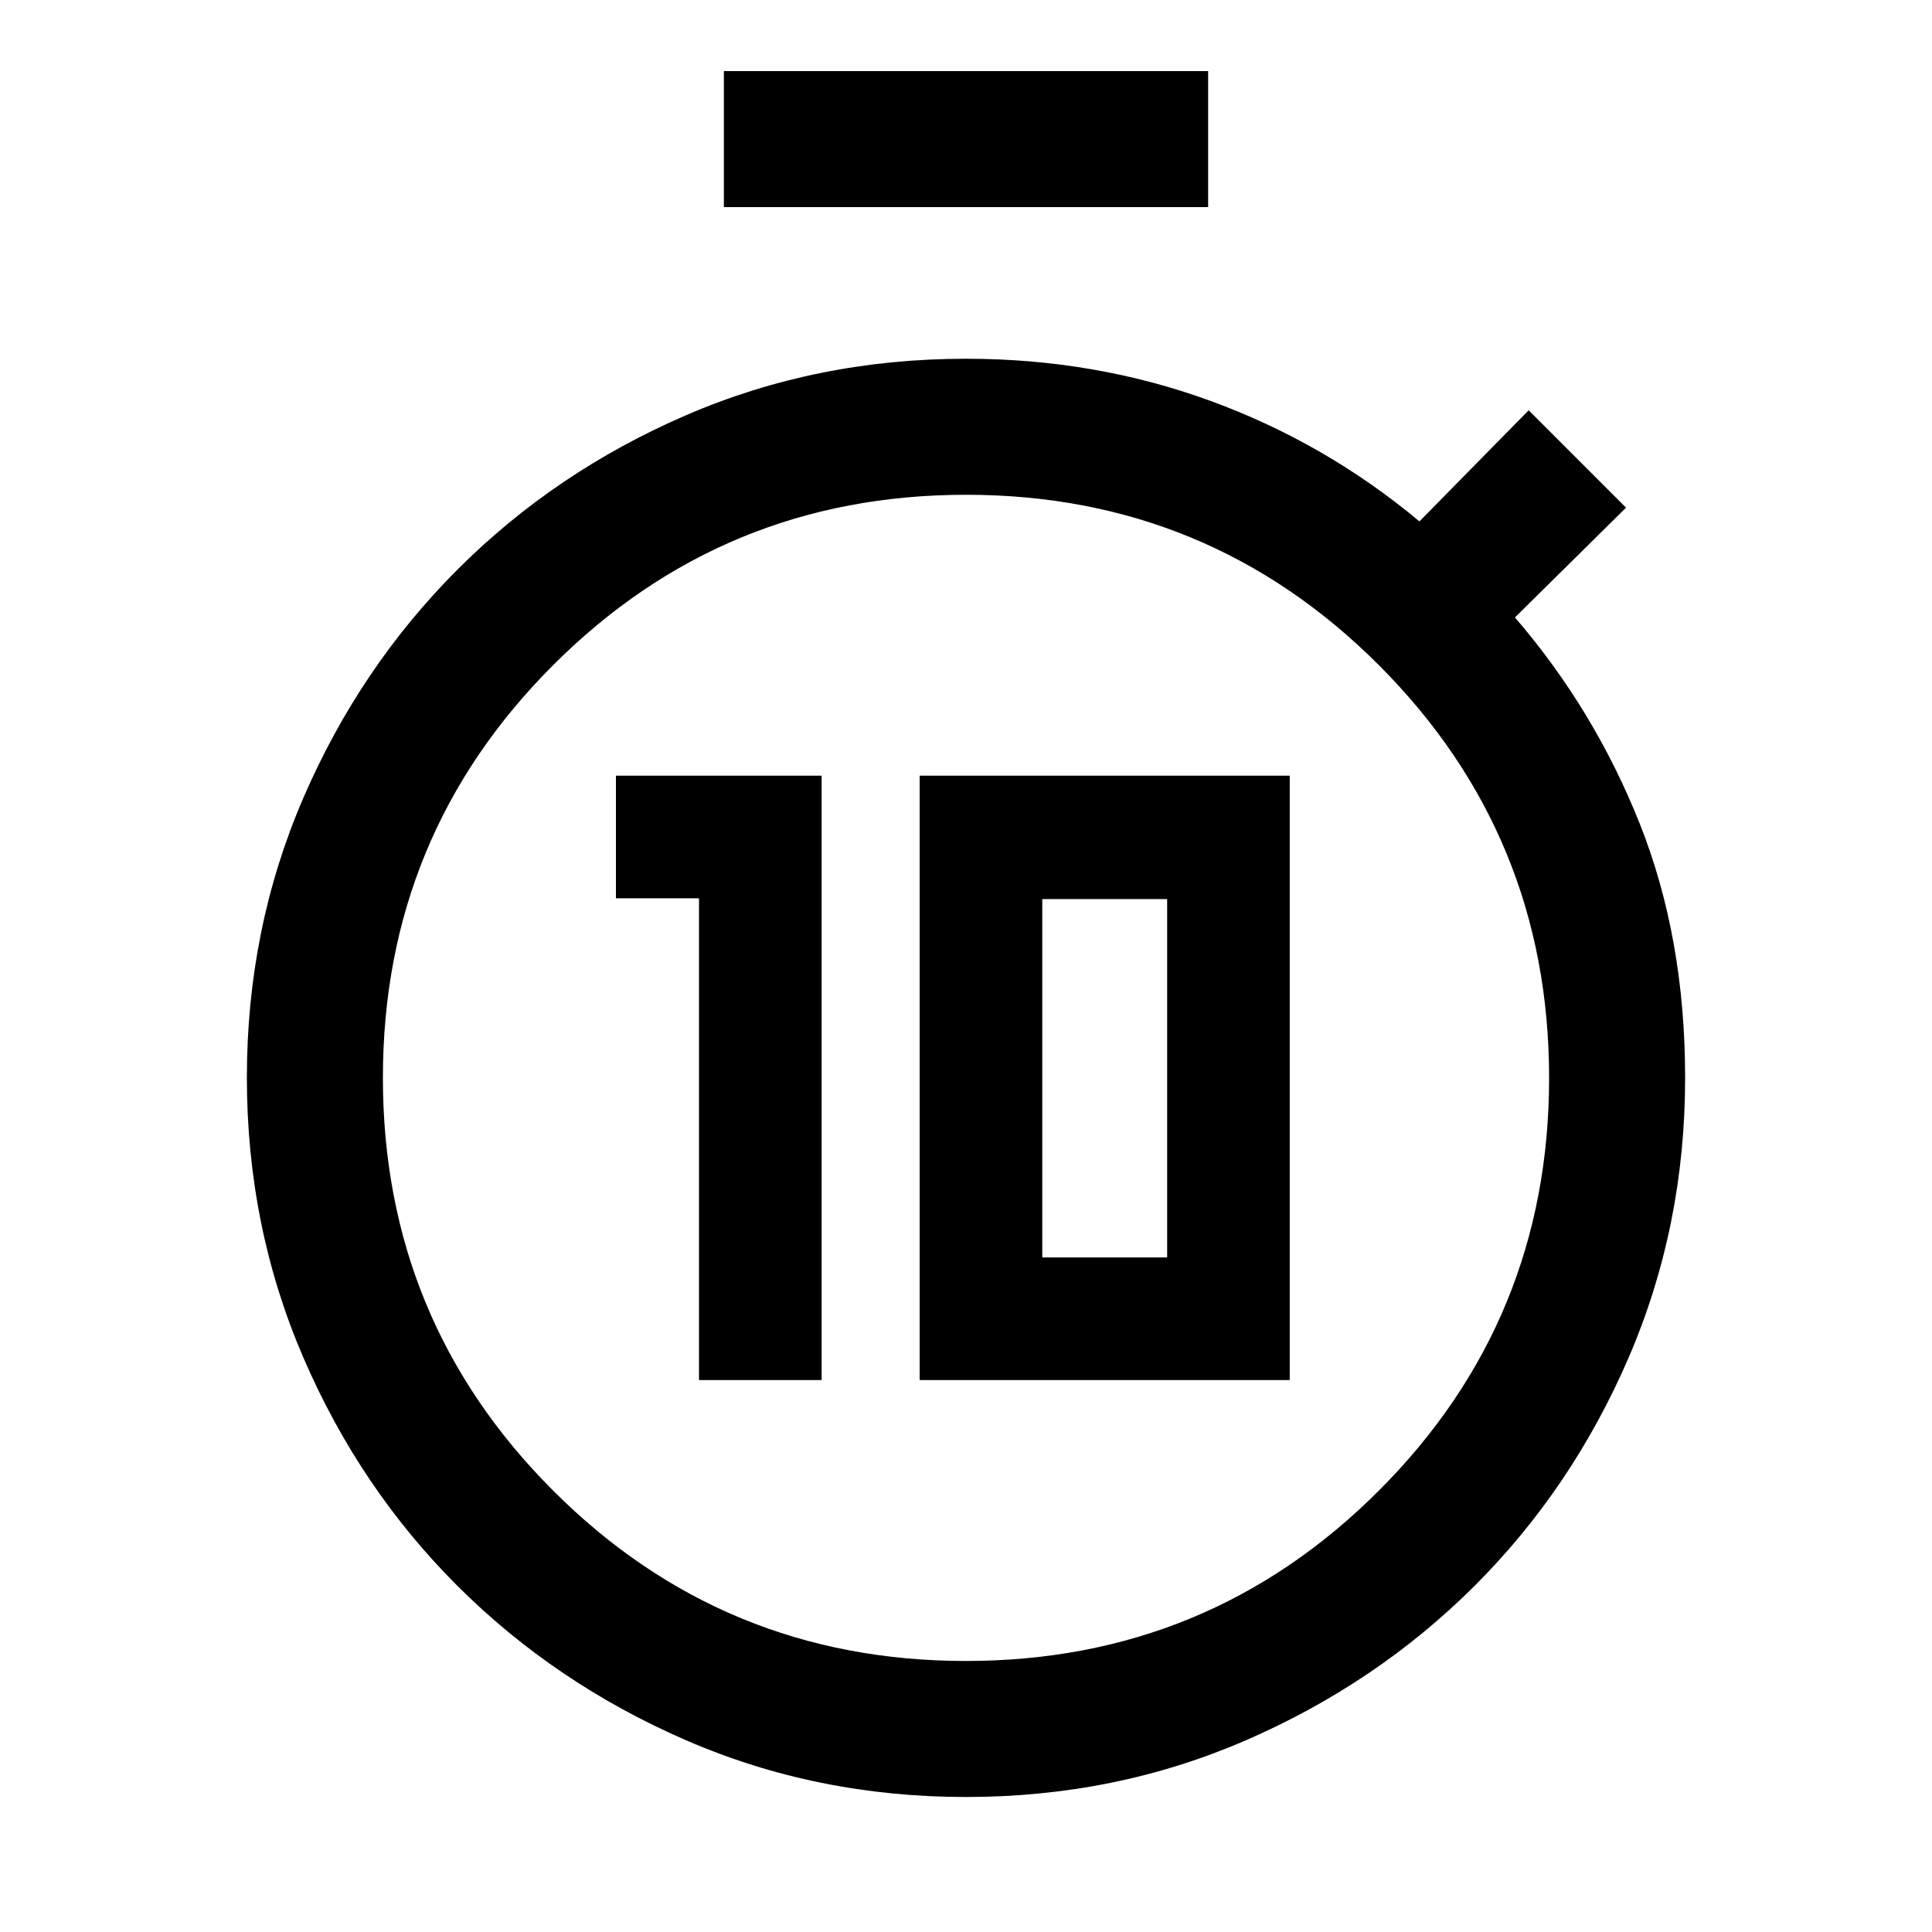 <svg xmlns="http://www.w3.org/2000/svg" height="40" viewBox="0 -960 960 960" width="40"><path d="M347.33-274.26h60.93v-300.3H306.05v60.92h41.28v239.38Zm109.65 0h183.89v-300.3H456.98v300.3Zm60.92-60.92v-178.08h62.05v178.08H517.9Zm-158.21-521.9v-67.59h240.62v67.59H359.69ZM480-67.08q-74.19 0-139.13-28.2-64.94-28.21-113.5-76.63-48.55-48.43-76.63-113.5-28.07-65.07-28.07-139.13t28.07-139q28.08-64.94 76.63-113.5 48.56-48.55 113.5-76.63 64.94-28.07 139.13-28.07 64.05 0 121.28 20.87 57.23 20.87 104.03 59.95l54.28-55.21 48.38 48.39-55.2 54.54q39.51 45.89 62.04 102.55 22.52 56.65 22.52 126.24 0 73.93-28.07 139-28.08 65.07-76.63 113.5-48.56 48.42-113.5 76.63-64.94 28.2-139.13 28.2Zm-.04-67.59q120.5 0 205.14-84.6 84.64-84.61 84.64-205.1 0-120.5-84.6-205.14-84.61-84.64-205.1-84.64-120.5 0-205.14 84.6-84.64 84.61-84.64 205.1 0 120.5 84.6 205.14 84.61 84.64 205.1 84.64ZM480-424Z"/></svg>
